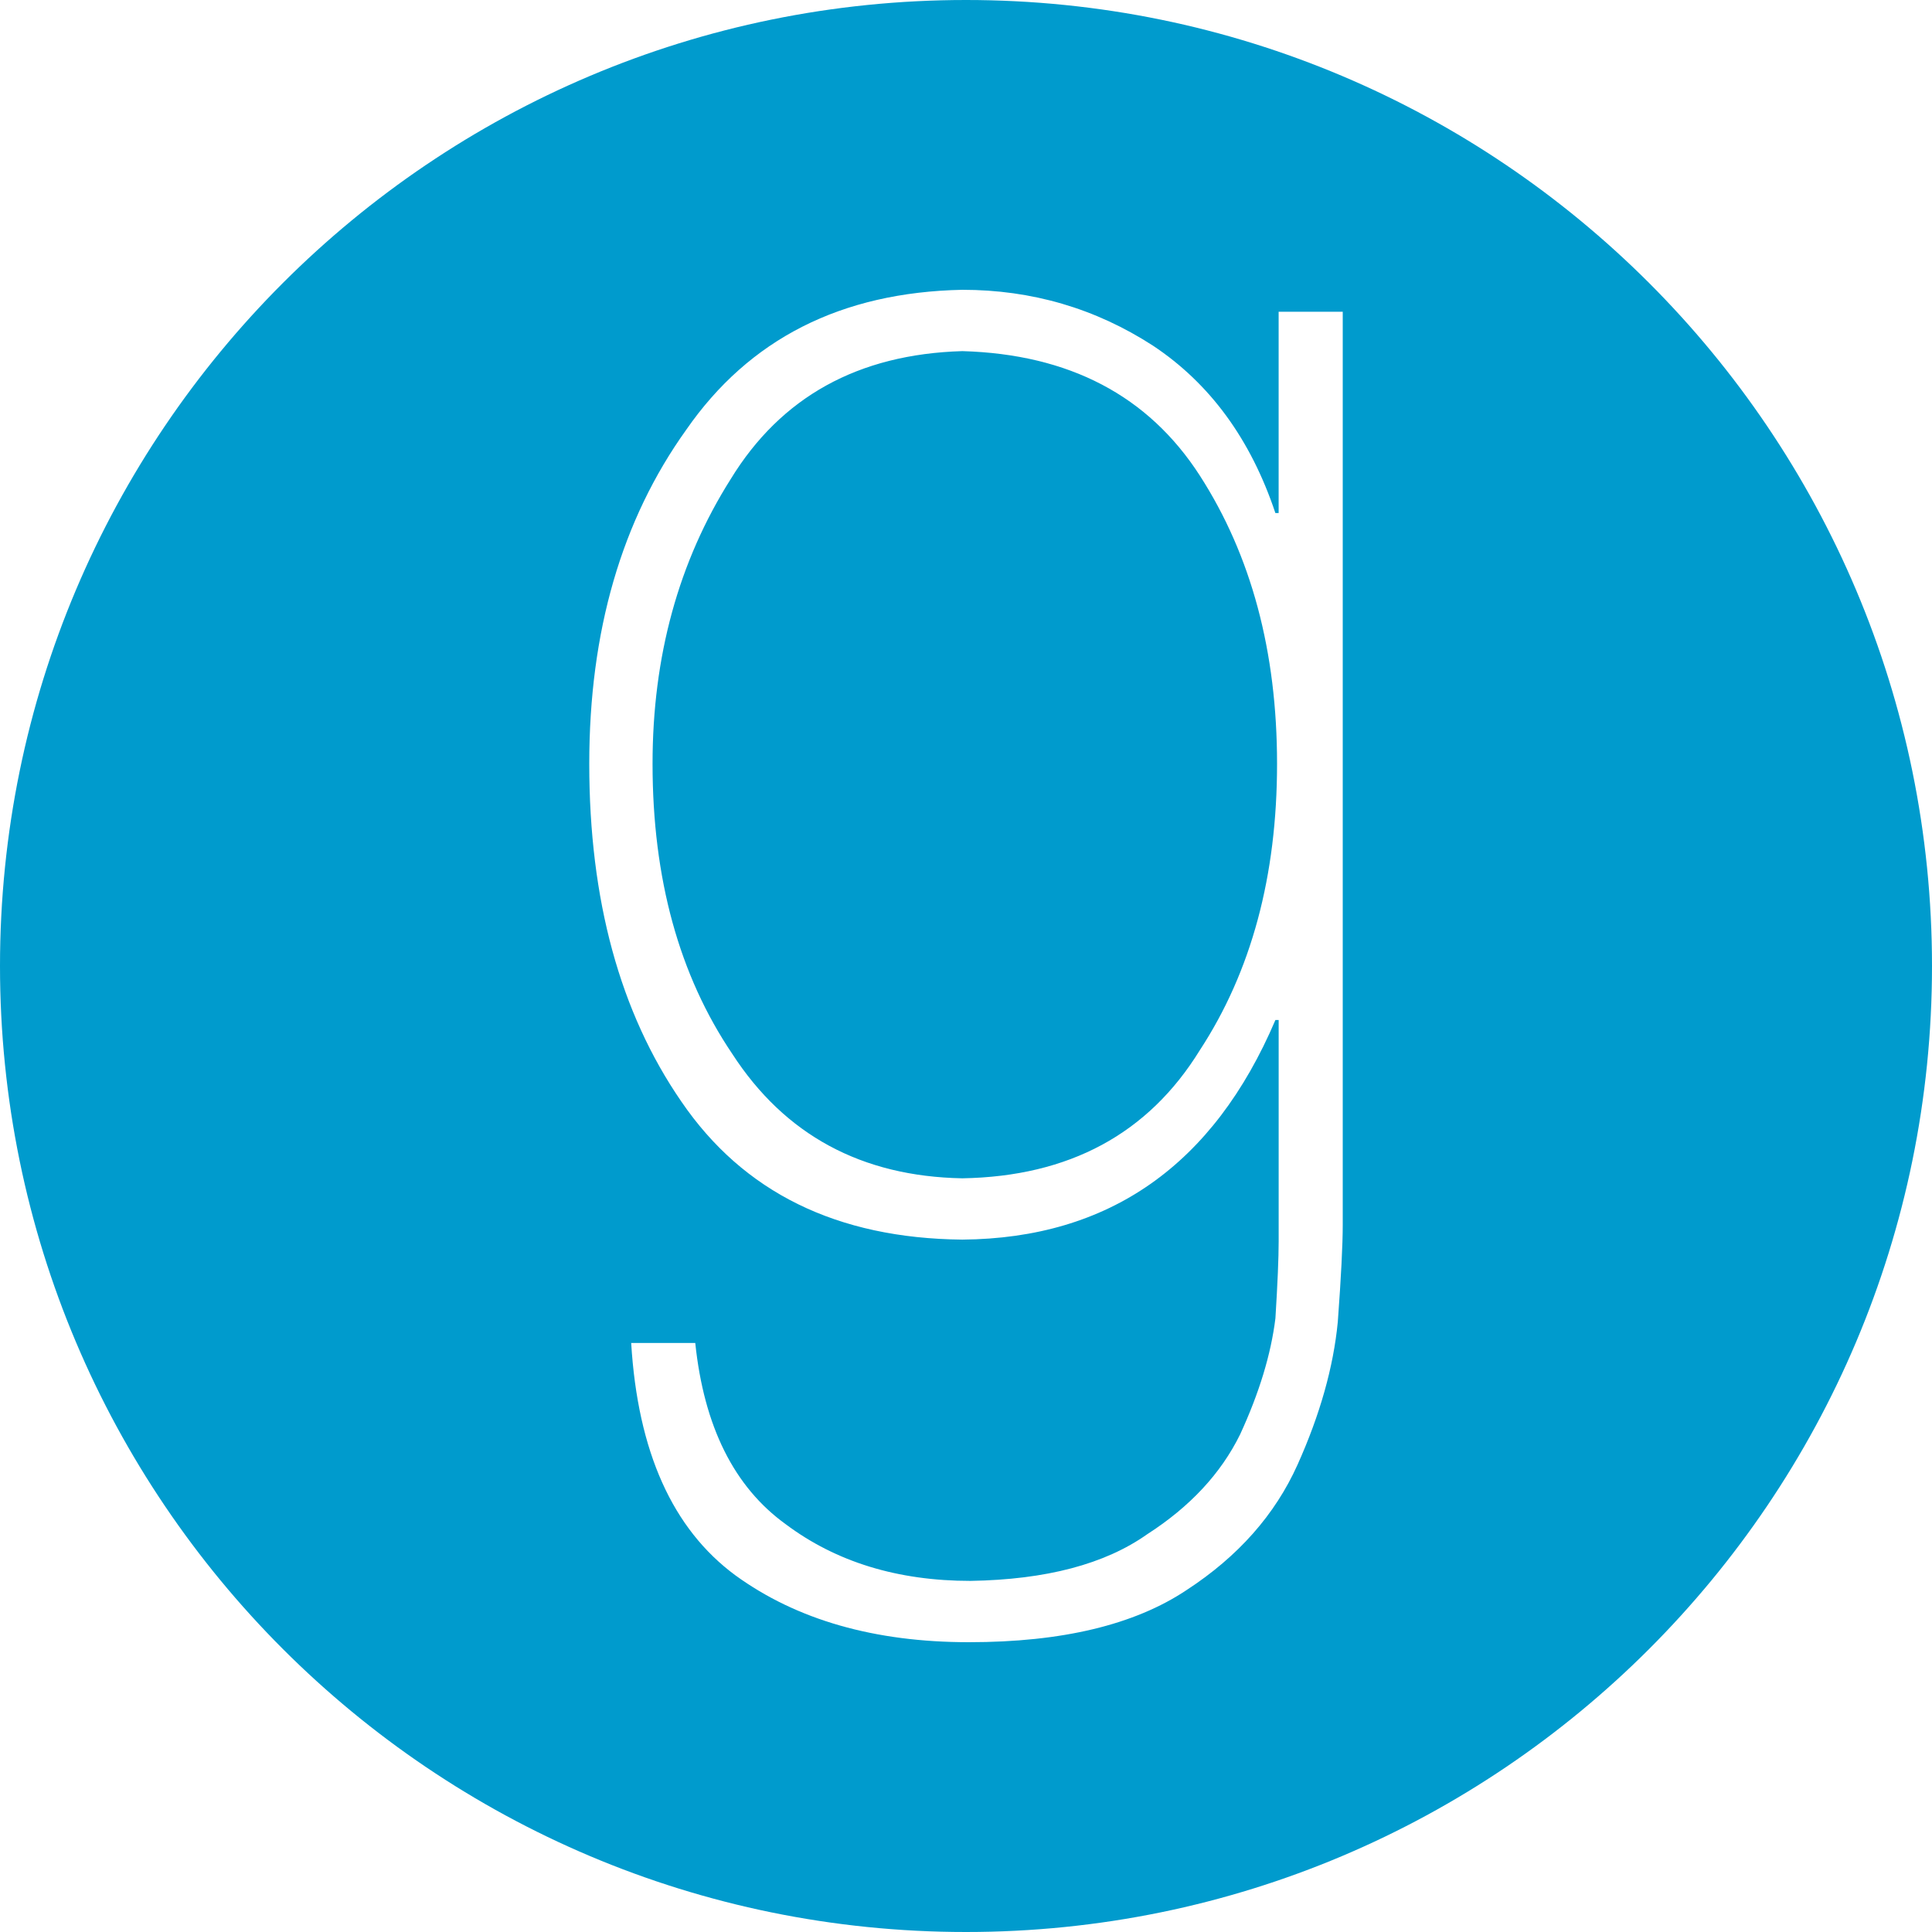 <?xml version="1.0" encoding="UTF-8" standalone="no"?>
<svg width="200px" height="200px" viewBox="0 0 200 200" version="1.1" xmlns="http://www.w3.org/2000/svg" xmlns:xlink="http://www.w3.org/1999/xlink" xmlns:sketch="http://www.bohemiancoding.com/sketch/ns">
    <title>Goodreads</title>
    <description>Created with Sketch (http://www.bohemiancoding.com/sketch)</description>
    <defs></defs>
    <g id="Page-1" stroke="none" stroke-width="1" fill="none" fill-rule="evenodd" sketch:type="MSPage">
        <path d="M100,0 C44.772,3.03201907e-14 0,44.772 0,100 C0,155.228 44.772,200 100,200 C155.228,200 200,155.228 200,100 C200,44.772 155.228,-3.41060513e-14 100,0 L100,0 L100,0 Z M99.622,128.324 C114.817,128.198 125.621,120.619 132.031,105.591 L132.367,105.591 L132.367,128.512 C132.367,130.22 132.255,132.869 132.031,136.468 C131.574,140.194 130.353,144.204 128.372,148.498 C126.386,152.539 123.18,155.983 118.762,158.822 C114.393,161.916 108.296,163.526 100.468,163.653 C92.927,163.653 86.55,161.695 81.33,157.781 C75.995,153.928 72.878,147.676 71.973,139.026 L65.34,139.026 C66.02,150.265 69.617,158.285 76.138,163.086 C82.487,167.693 90.543,170 100.3,170 C109.937,170 117.453,168.2 122.84,164.599 C128.169,161.127 131.996,156.8 134.323,151.621 C136.648,146.444 138.037,141.518 138.488,136.846 C138.833,132.172 139,128.826 139,126.805 L139,32.274 L132.364,32.274 L132.364,53.112 L132.028,53.112 C129.475,45.473 125.252,39.696 119.35,35.779 C113.397,31.927 106.819,30 99.619,30 C87.082,30.254 77.556,35.084 71.037,44.493 C64.343,53.837 61,65.364 61,79.067 C61,93.149 64.175,104.799 70.524,114.019 C76.939,123.43 86.634,128.198 99.622,128.324 L99.622,128.324 Z M75.634,49.609 C80.848,41.083 88.843,36.664 99.622,36.348 C110.68,36.666 118.87,40.959 124.205,49.231 C129.534,57.505 132.2,67.45 132.2,79.07 C132.2,90.69 129.534,100.571 124.205,108.717 C118.87,117.371 110.68,121.789 99.622,121.978 C89.188,121.787 81.244,117.492 75.803,109.095 C70.301,100.949 67.552,90.94 67.552,79.068 C67.55,67.954 70.245,58.134 75.634,49.609 L75.634,49.609 Z" id="Goodreads" fill="#009BCD" sketch:type="MSShapeGroup"></path>
    </g>
</svg>